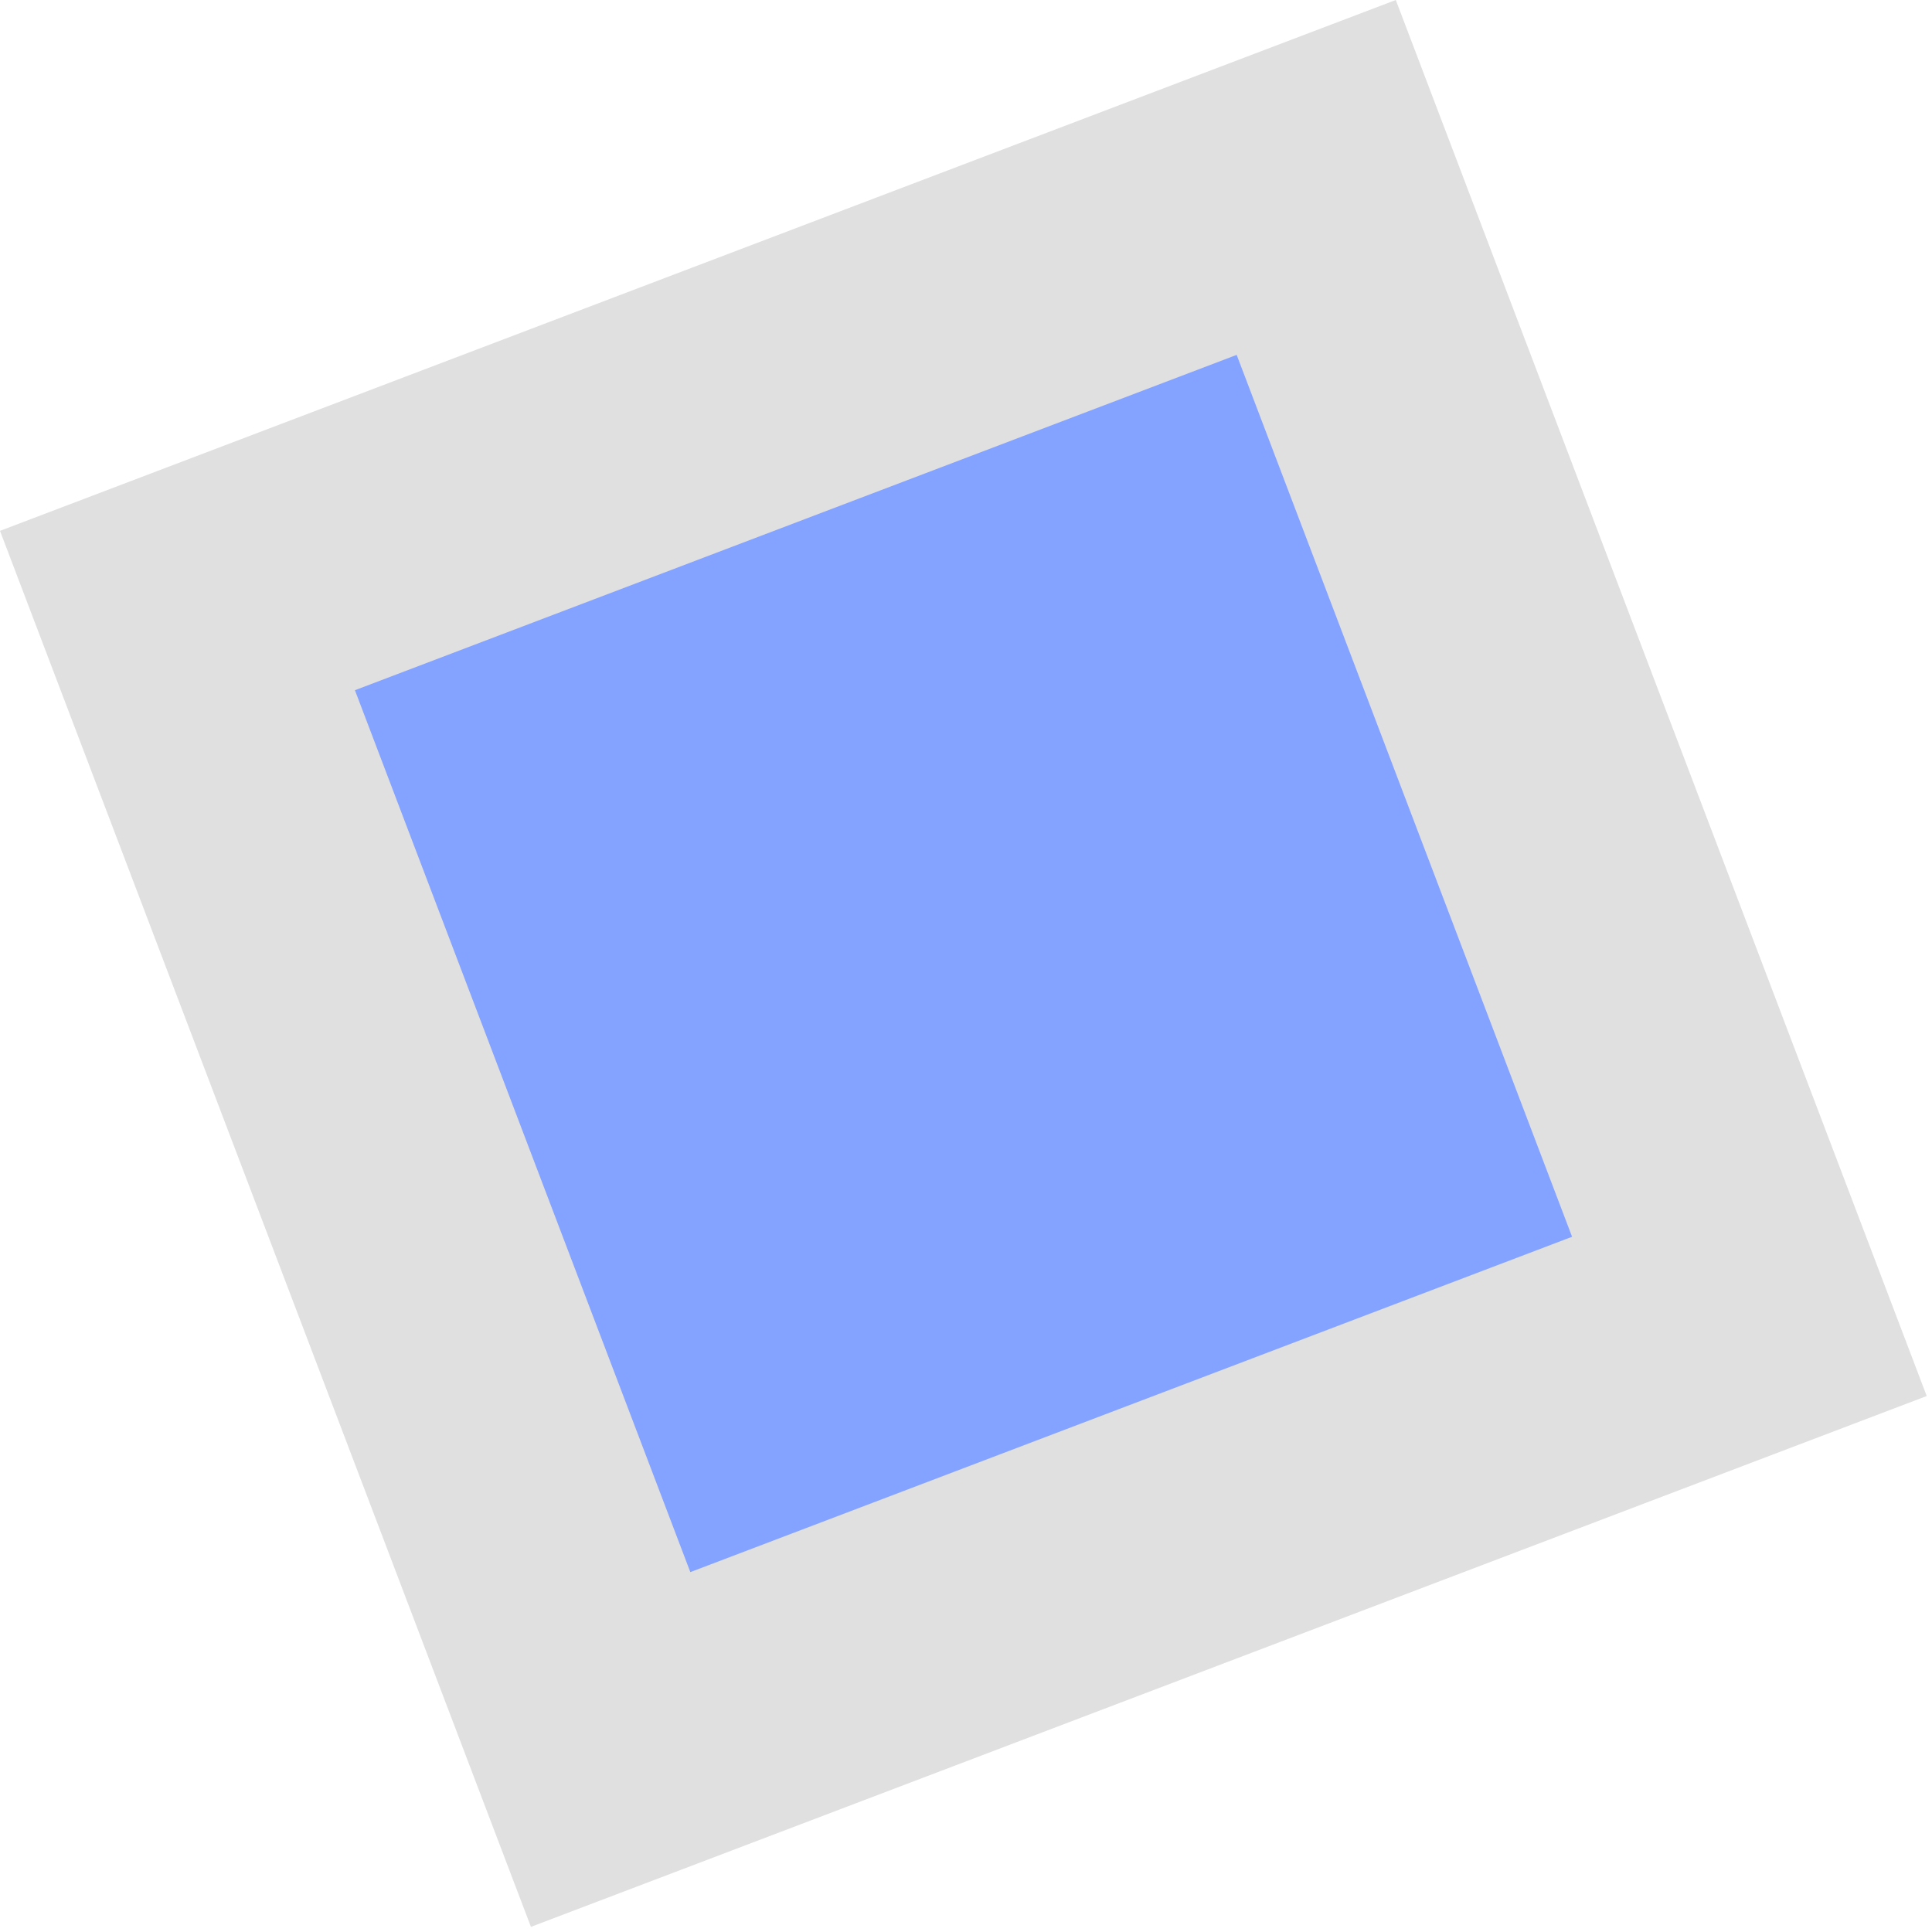 <svg width="163" height="163" viewBox="0 0 163 163" fill="none" xmlns="http://www.w3.org/2000/svg">
<path d="M44.794 162.567L162.555 117.78L117.761 4.80551e-05L-4.1395e-06 44.787L44.794 162.567Z" fill="#E0E0E0"/>
<path d="M58.242 132.636L132.633 104.344L104.336 29.941L29.945 58.233L58.242 132.636Z" fill="#84A2FF"/>
</svg>
